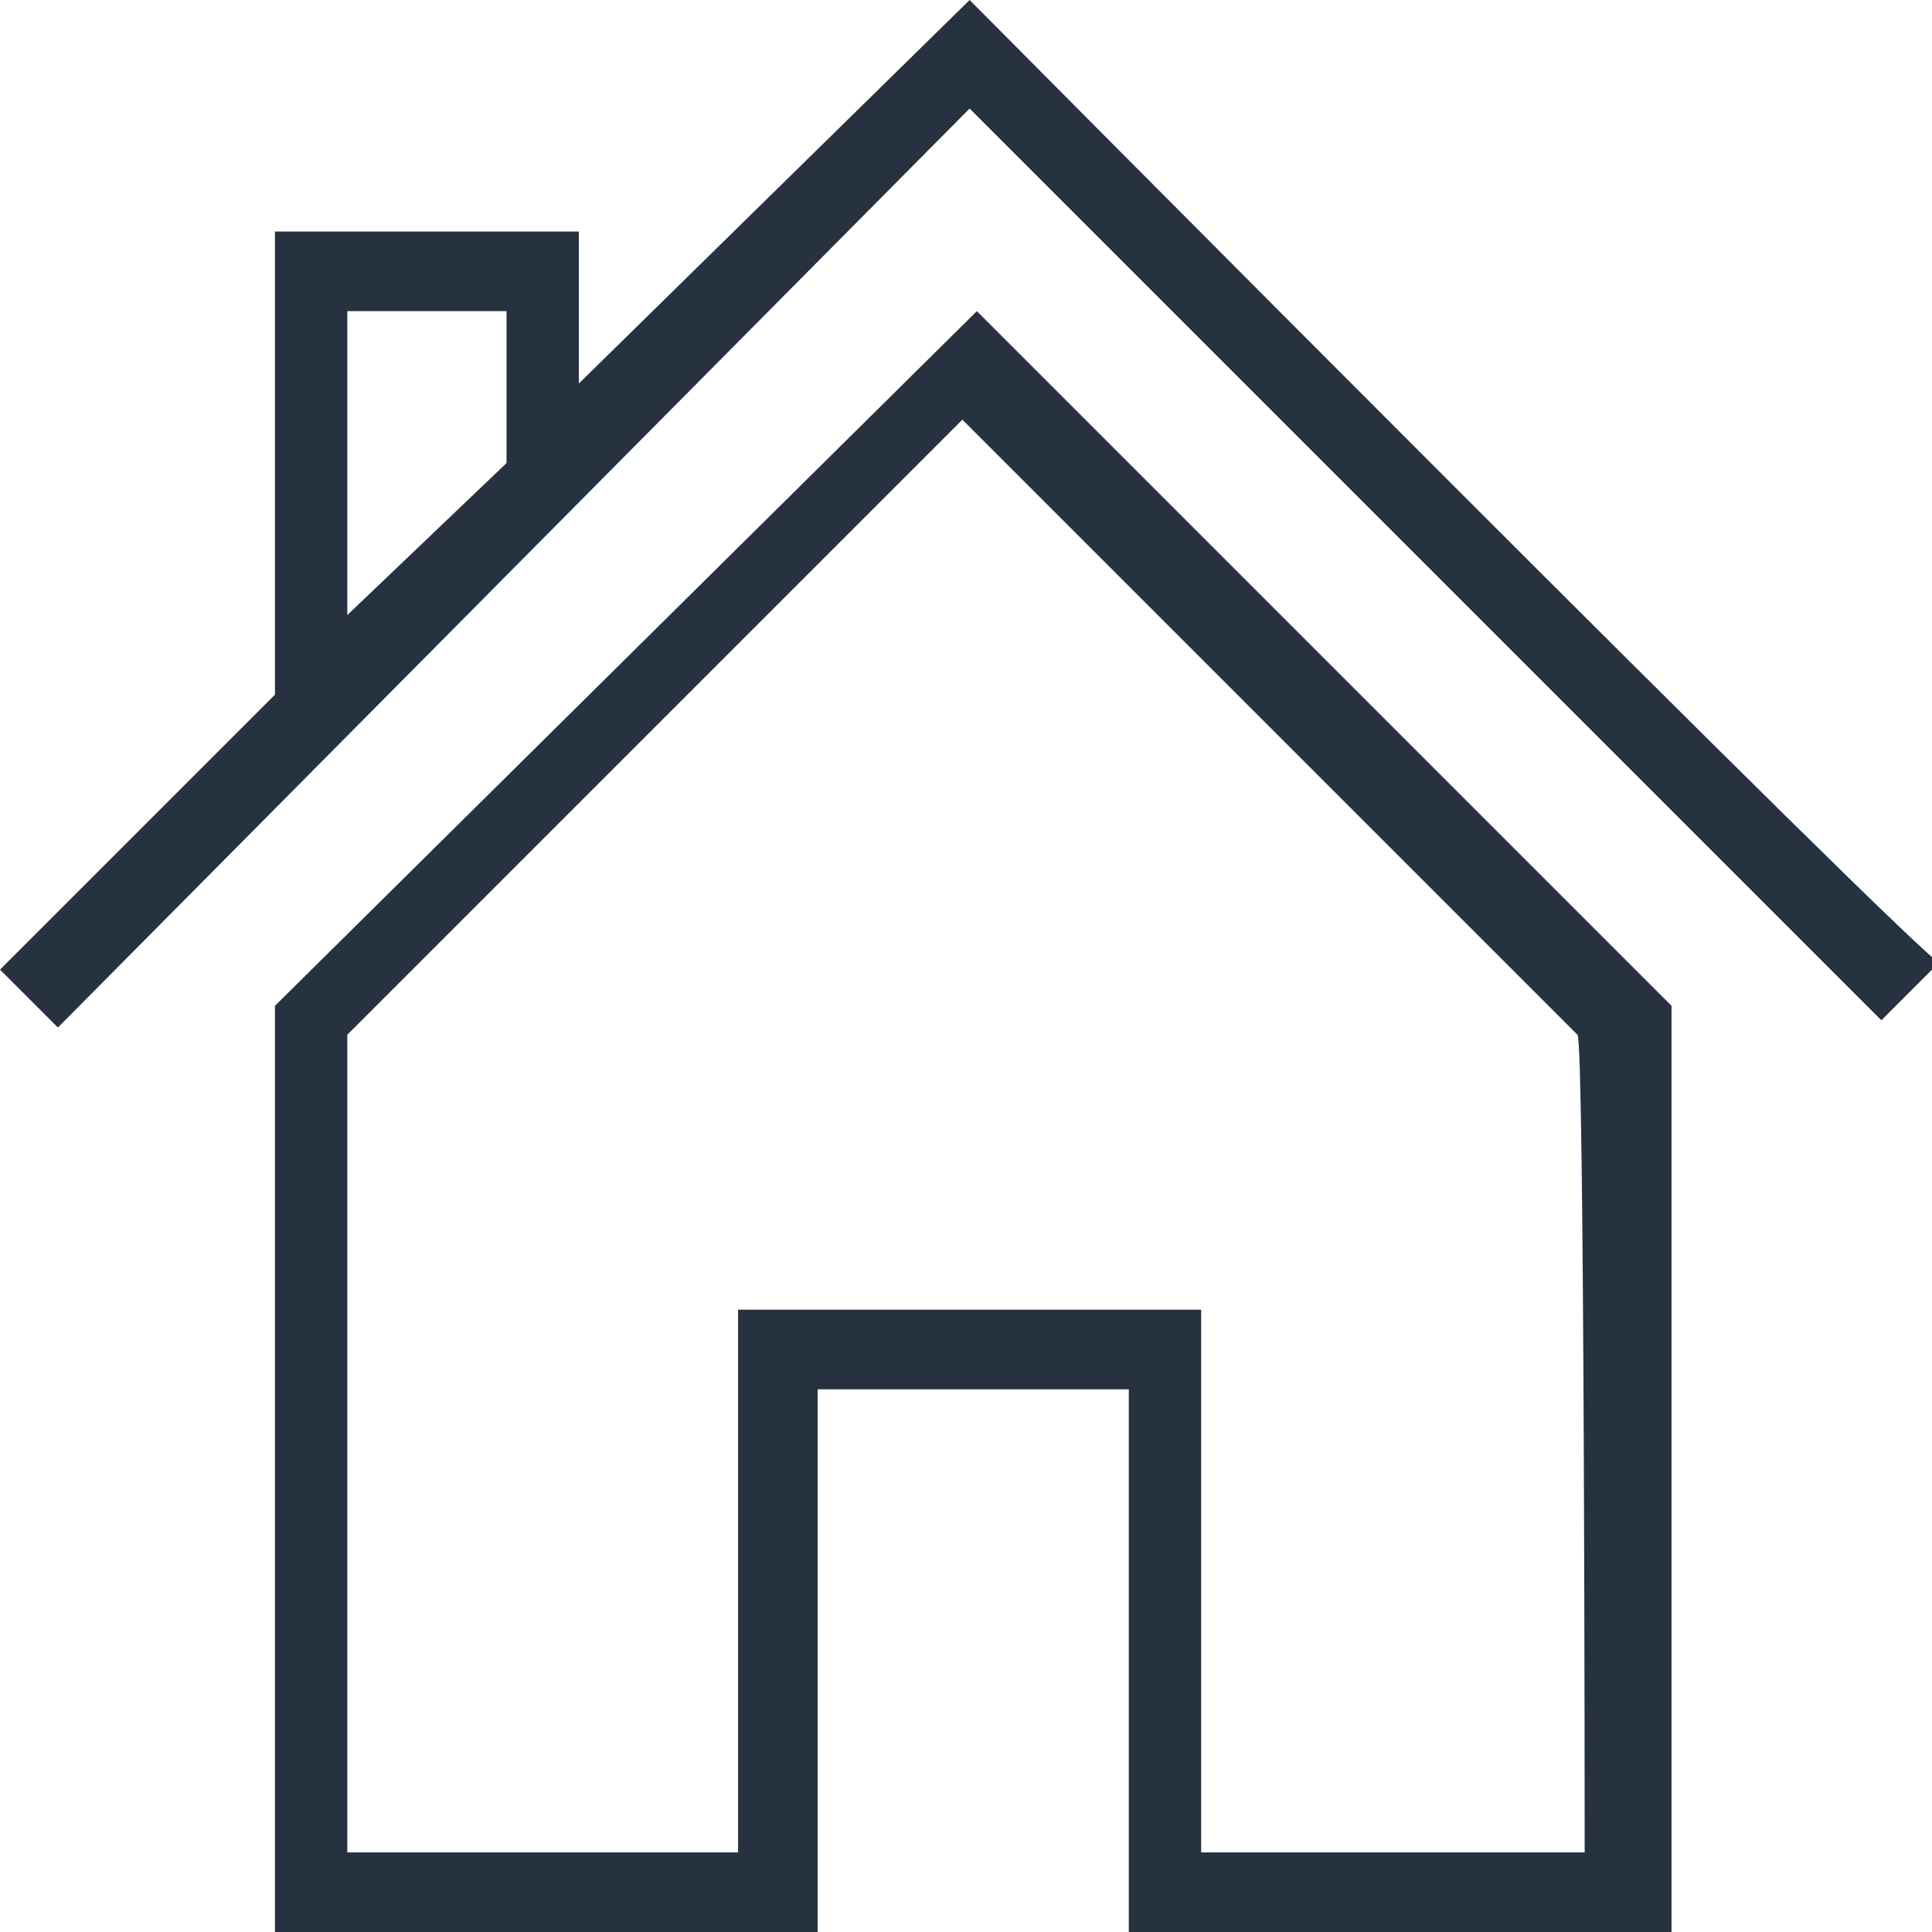 <svg id="Layer_1" xmlns="http://www.w3.org/2000/svg" viewBox="0 0 26.7 26.7"><style>.st0{fill:#26323F;}</style><path class="st0" d="M13.4 0L8 5.3V3.2H3.8v6.4L0 13.4l.8.8L13.4 1.5 26 14.1l.8-.8C26.7 13.4 13.4 0 13.4 0zM4.8 4.3H7v2.1L4.8 8.5V4.3z"/><path class="st0" d="M3.8 13.9v12.8h7.5v-7.5h4.3v7.5h7.5V13.9l-9.6-9.6-9.7 9.6zm18.1 11.7h-5.3v-7.5h-6.4v7.5H4.8V14.3l8.5-8.5 8.5 8.5c.1 0 .1 11.3.1 11.3z"/></svg>